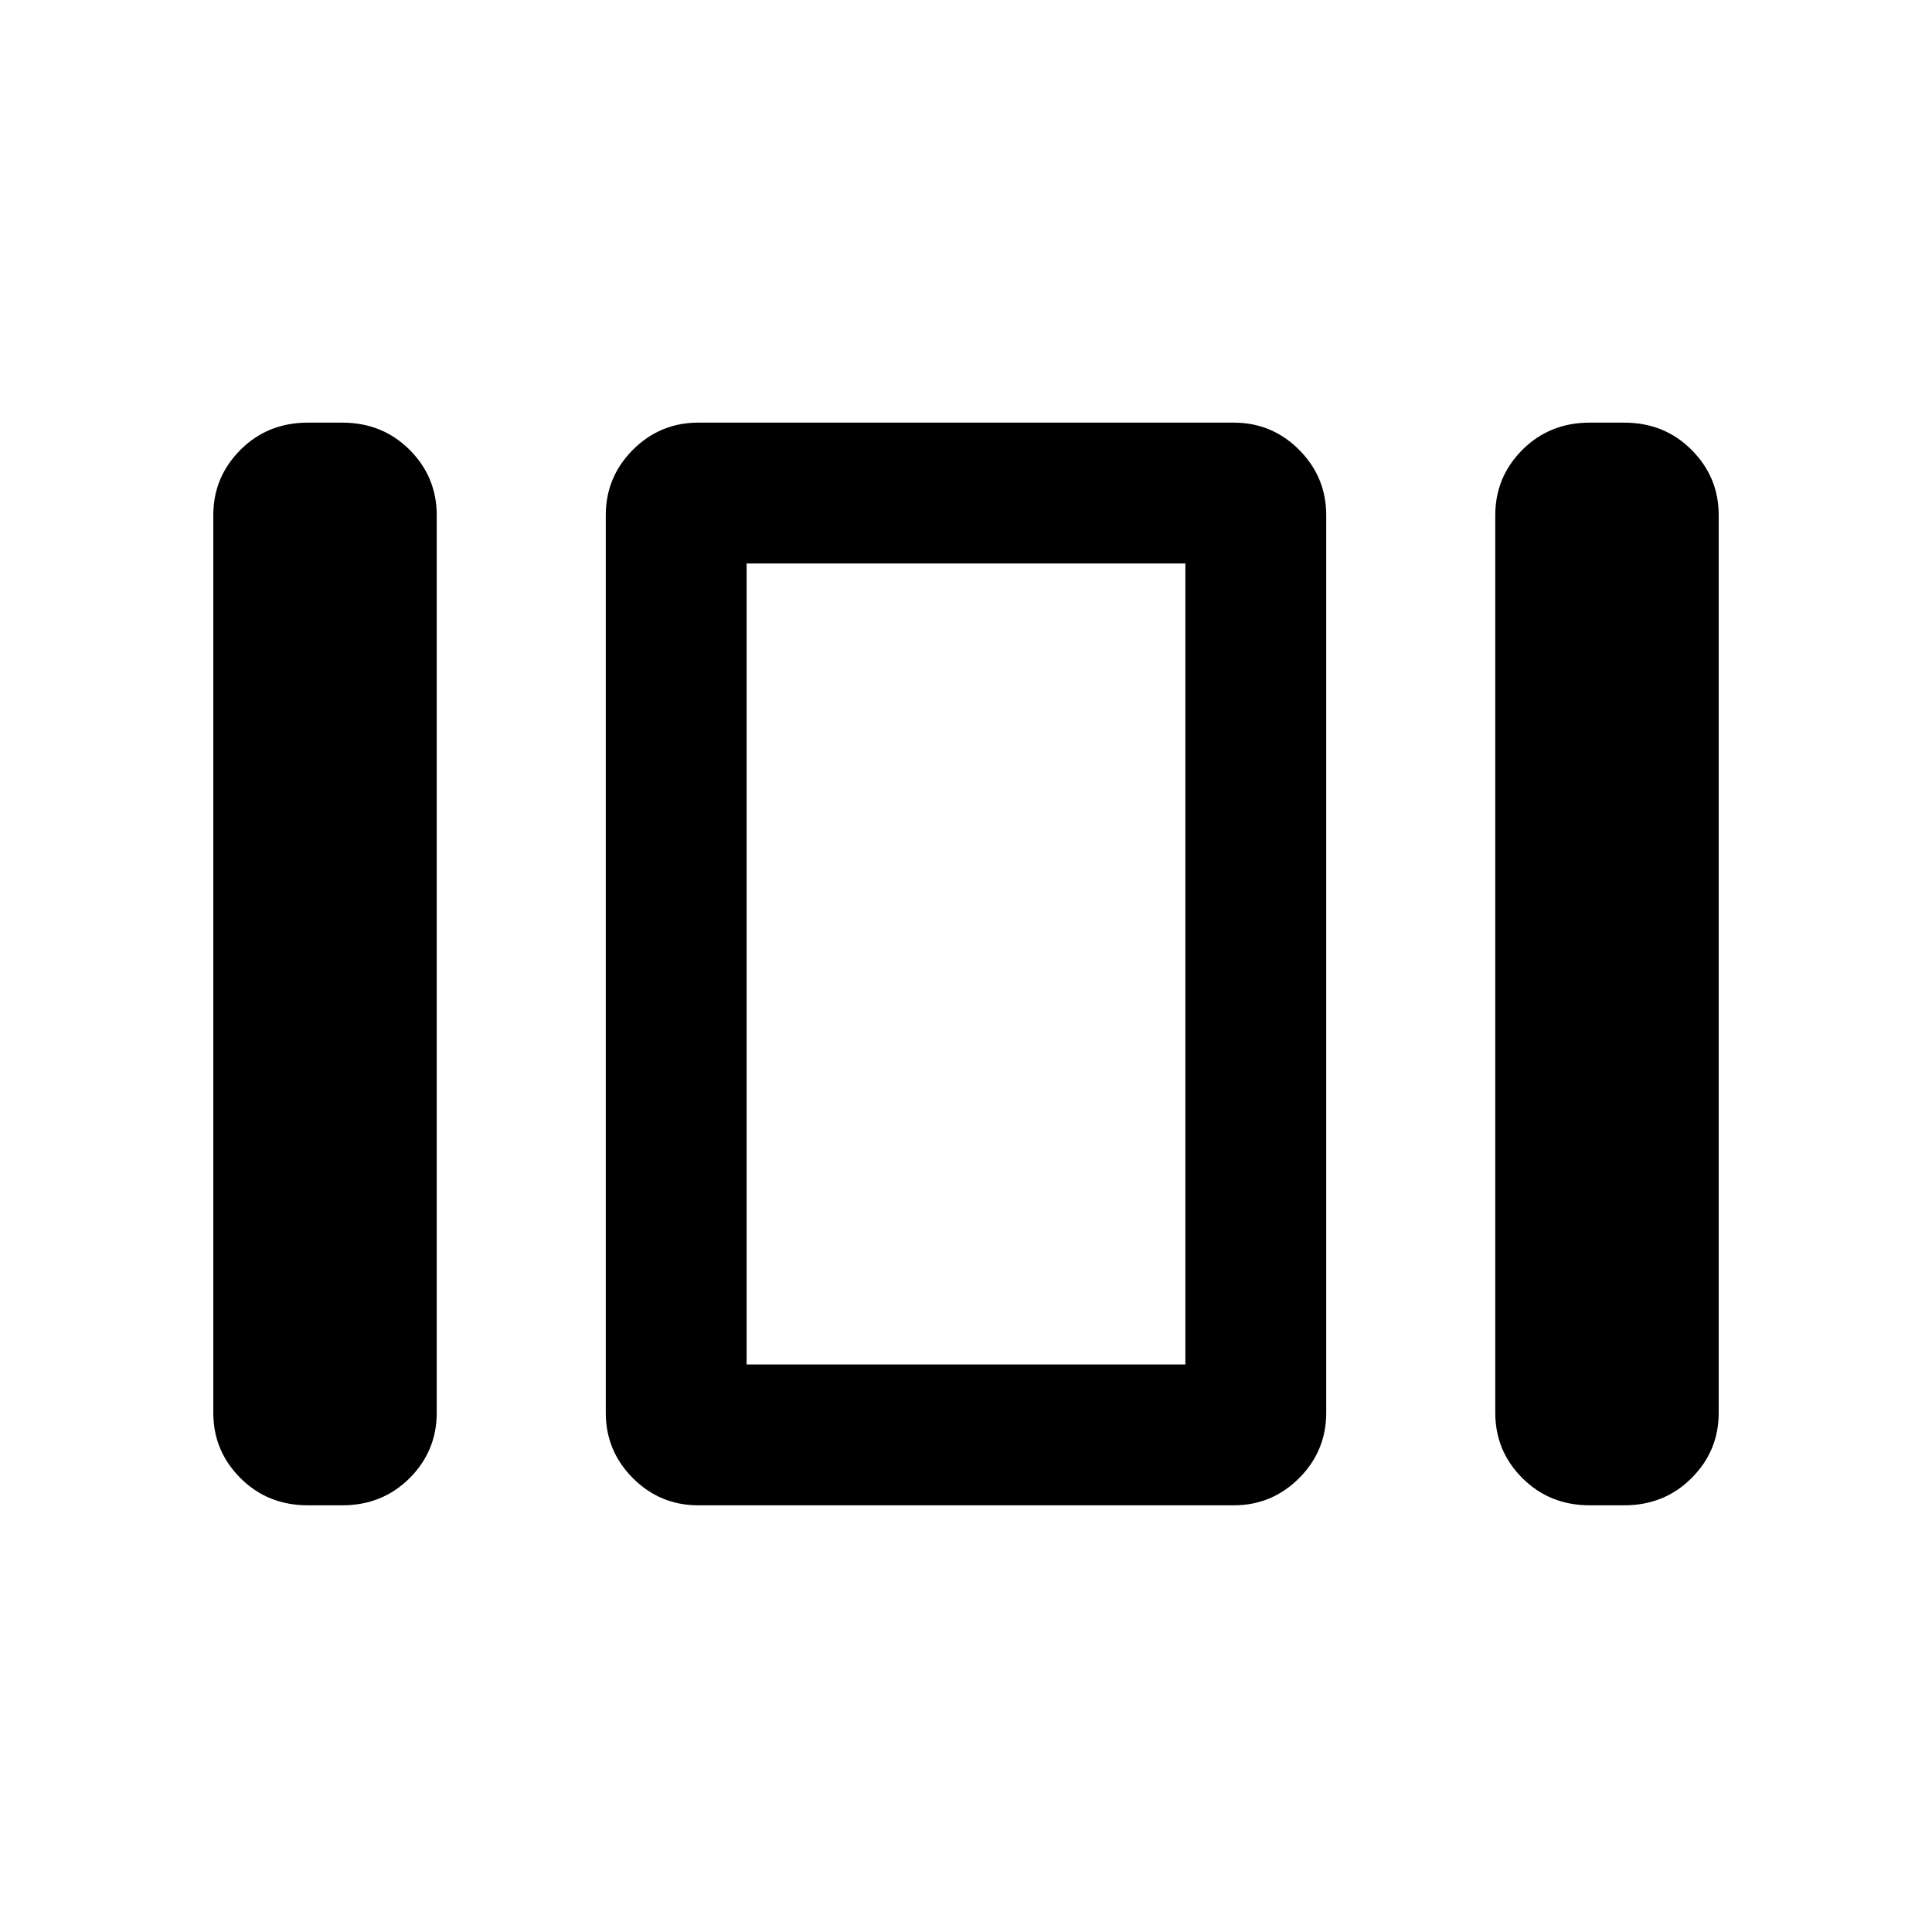 <svg xmlns="http://www.w3.org/2000/svg" height="20" width="20"><path d="M7.729 14.125V5.833V14.125ZM16.458 15.583Q16.042 15.583 15.76 15.302Q15.479 15.021 15.479 14.625V5.333Q15.479 4.938 15.76 4.656Q16.042 4.375 16.458 4.375H16.812Q17.229 4.375 17.51 4.656Q17.792 4.938 17.792 5.333V14.625Q17.792 15.021 17.51 15.302Q17.229 15.583 16.812 15.583ZM7.229 15.583Q6.833 15.583 6.552 15.302Q6.271 15.021 6.271 14.625V5.333Q6.271 4.938 6.552 4.656Q6.833 4.375 7.229 4.375H12.771Q13.167 4.375 13.448 4.656Q13.729 4.938 13.729 5.333V14.625Q13.729 15.021 13.448 15.302Q13.167 15.583 12.771 15.583ZM3.188 15.583Q2.771 15.583 2.49 15.302Q2.208 15.021 2.208 14.625V5.333Q2.208 4.938 2.49 4.656Q2.771 4.375 3.188 4.375H3.542Q3.958 4.375 4.24 4.656Q4.521 4.938 4.521 5.333V14.625Q4.521 15.021 4.24 15.302Q3.958 15.583 3.542 15.583ZM7.729 5.833V14.125H12.271V5.833Z"/></svg>